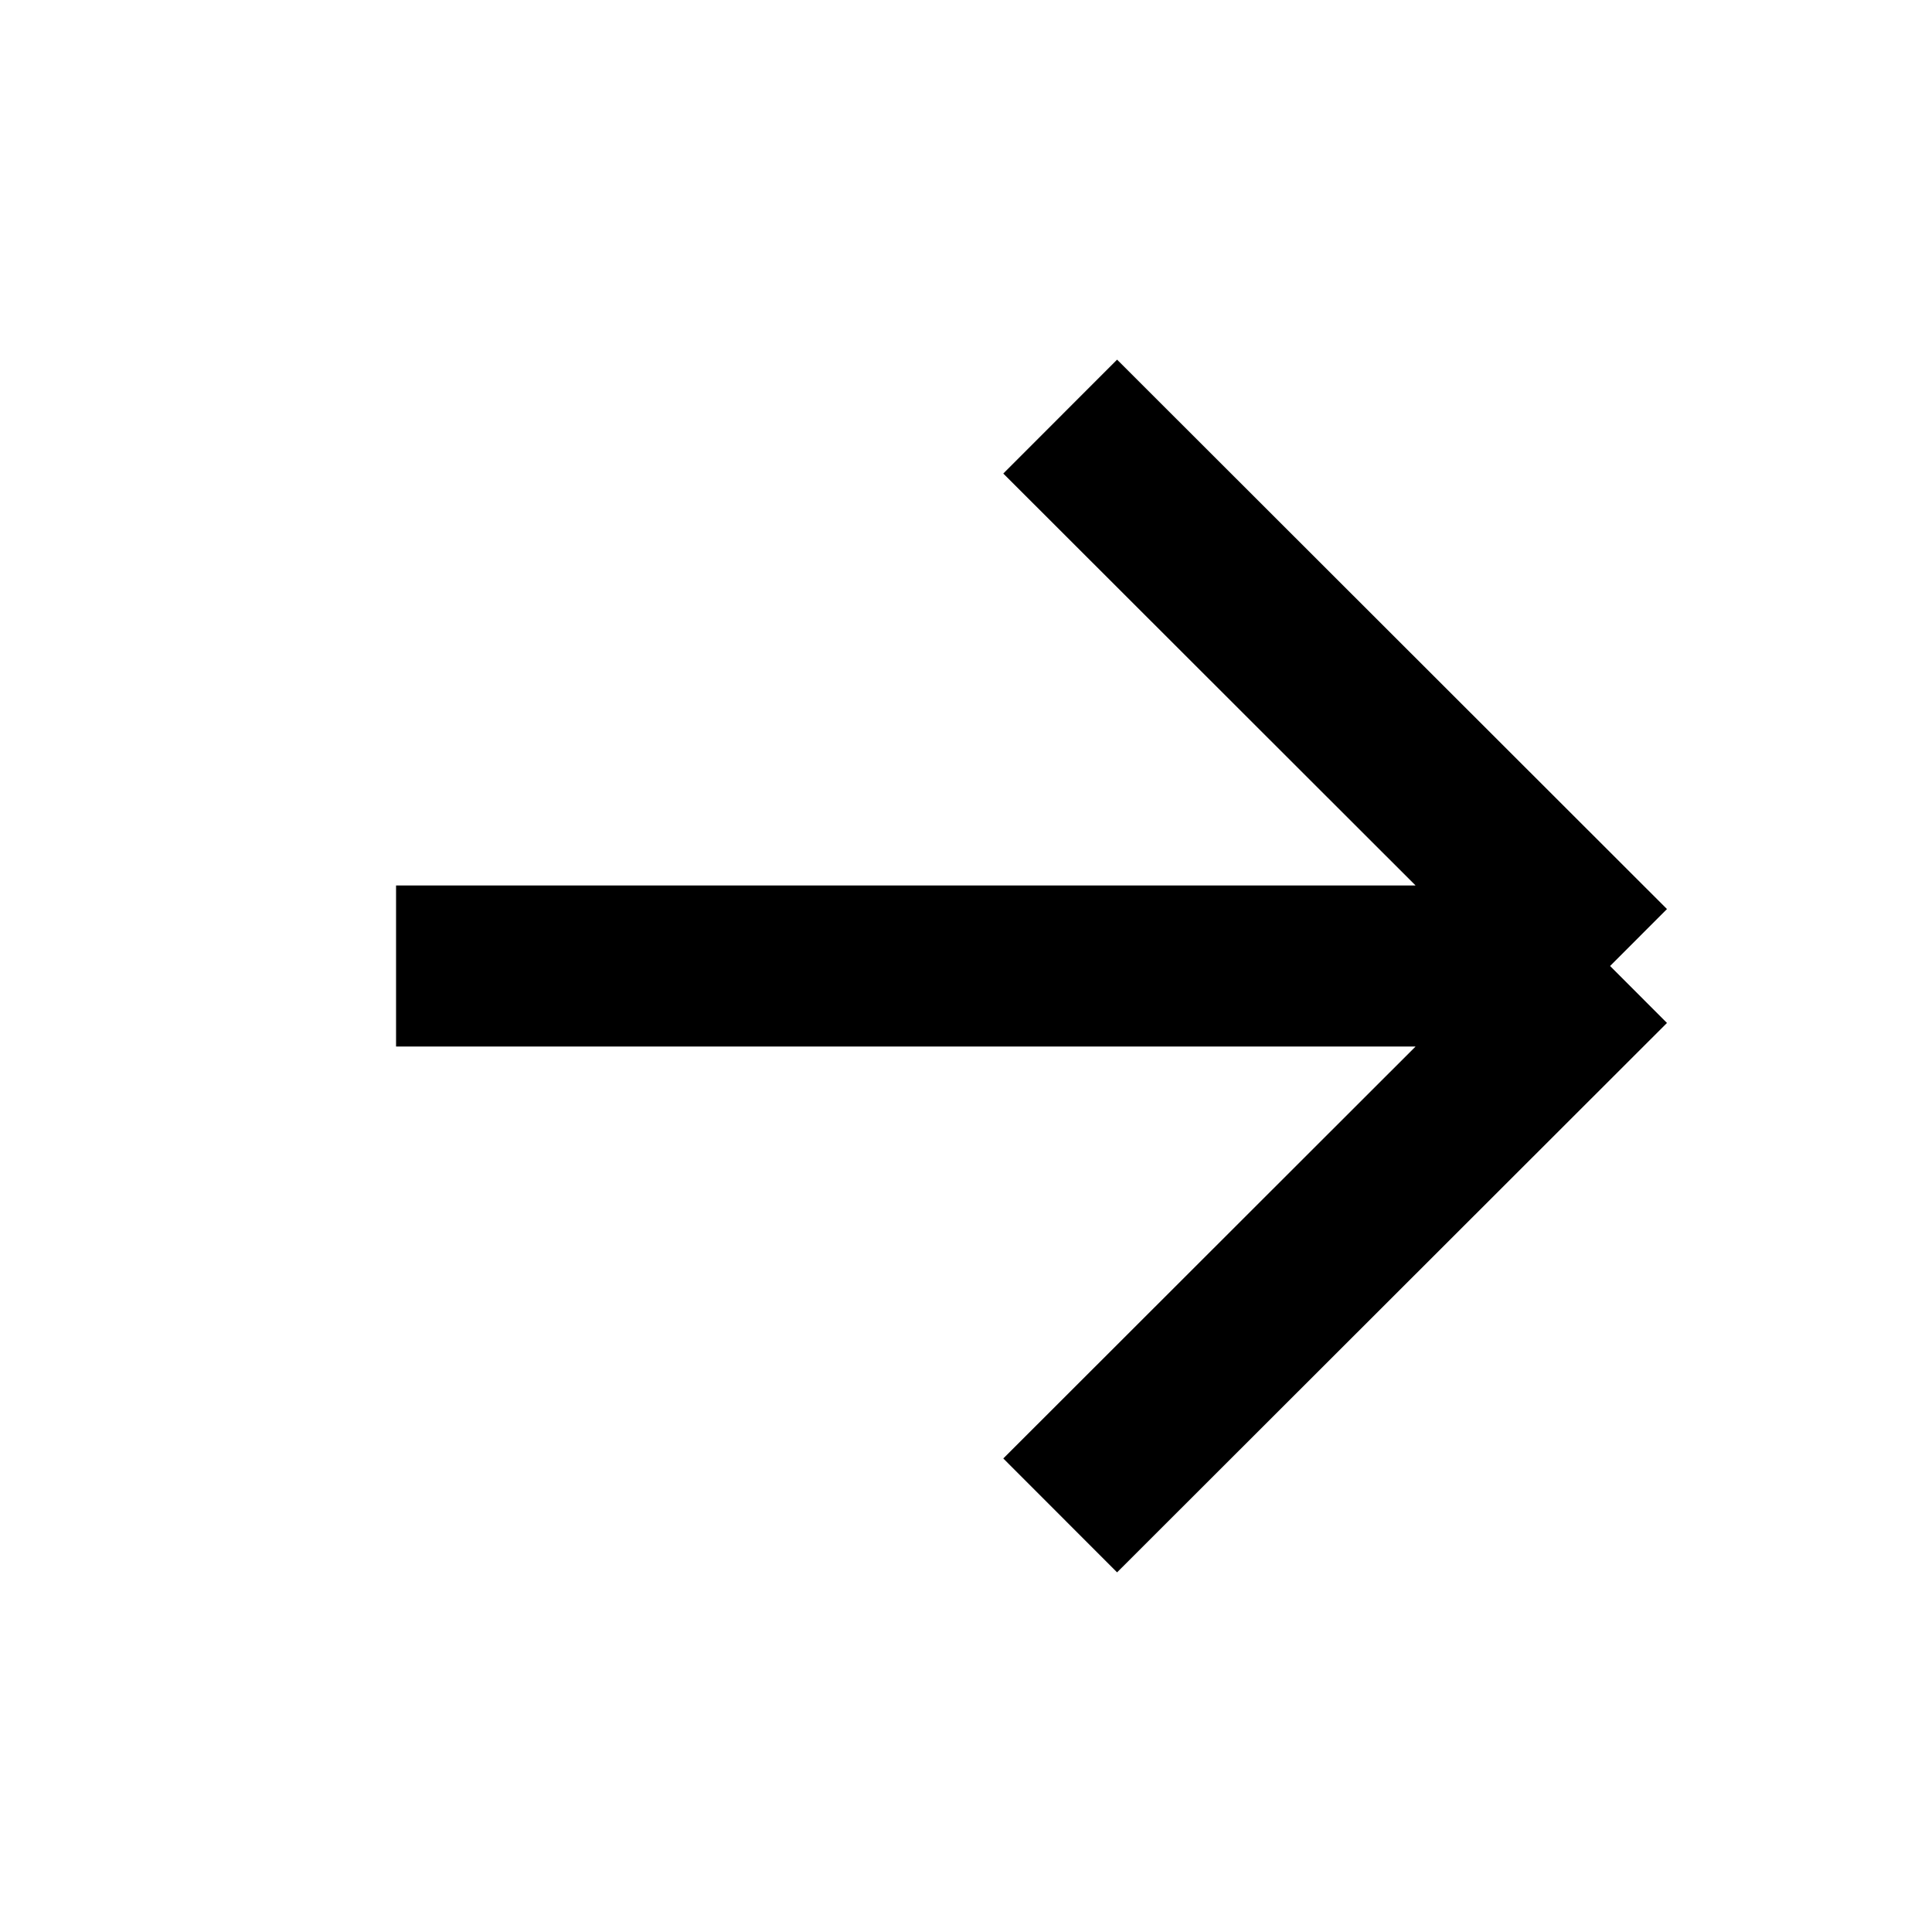<?xml version="1.0" encoding="utf-8"?>
<!-- Generator: Adobe Illustrator 27.3.1, SVG Export Plug-In . SVG Version: 6.00 Build 0)  -->
<svg version="1.1" id="Layer_1" xmlns="http://www.w3.org/2000/svg" xmlns:xlink="http://www.w3.org/1999/xlink" x="0px" y="0px"
	 viewBox="0 0 800 800" style="enable-background:new 0 0 800 800;" xml:space="preserve">
<style type="text/css">
	.st0{fill:none;stroke:#000000;stroke-width:66.667;strokeLinecap:round;strokeLinecap:round;stroke-miterlimit:133.333;}
</style>
<path class="st0" d="M164,400h502.7 M666.7,400L439,172.5 M666.7,400L439,627.5"/>
</svg>
